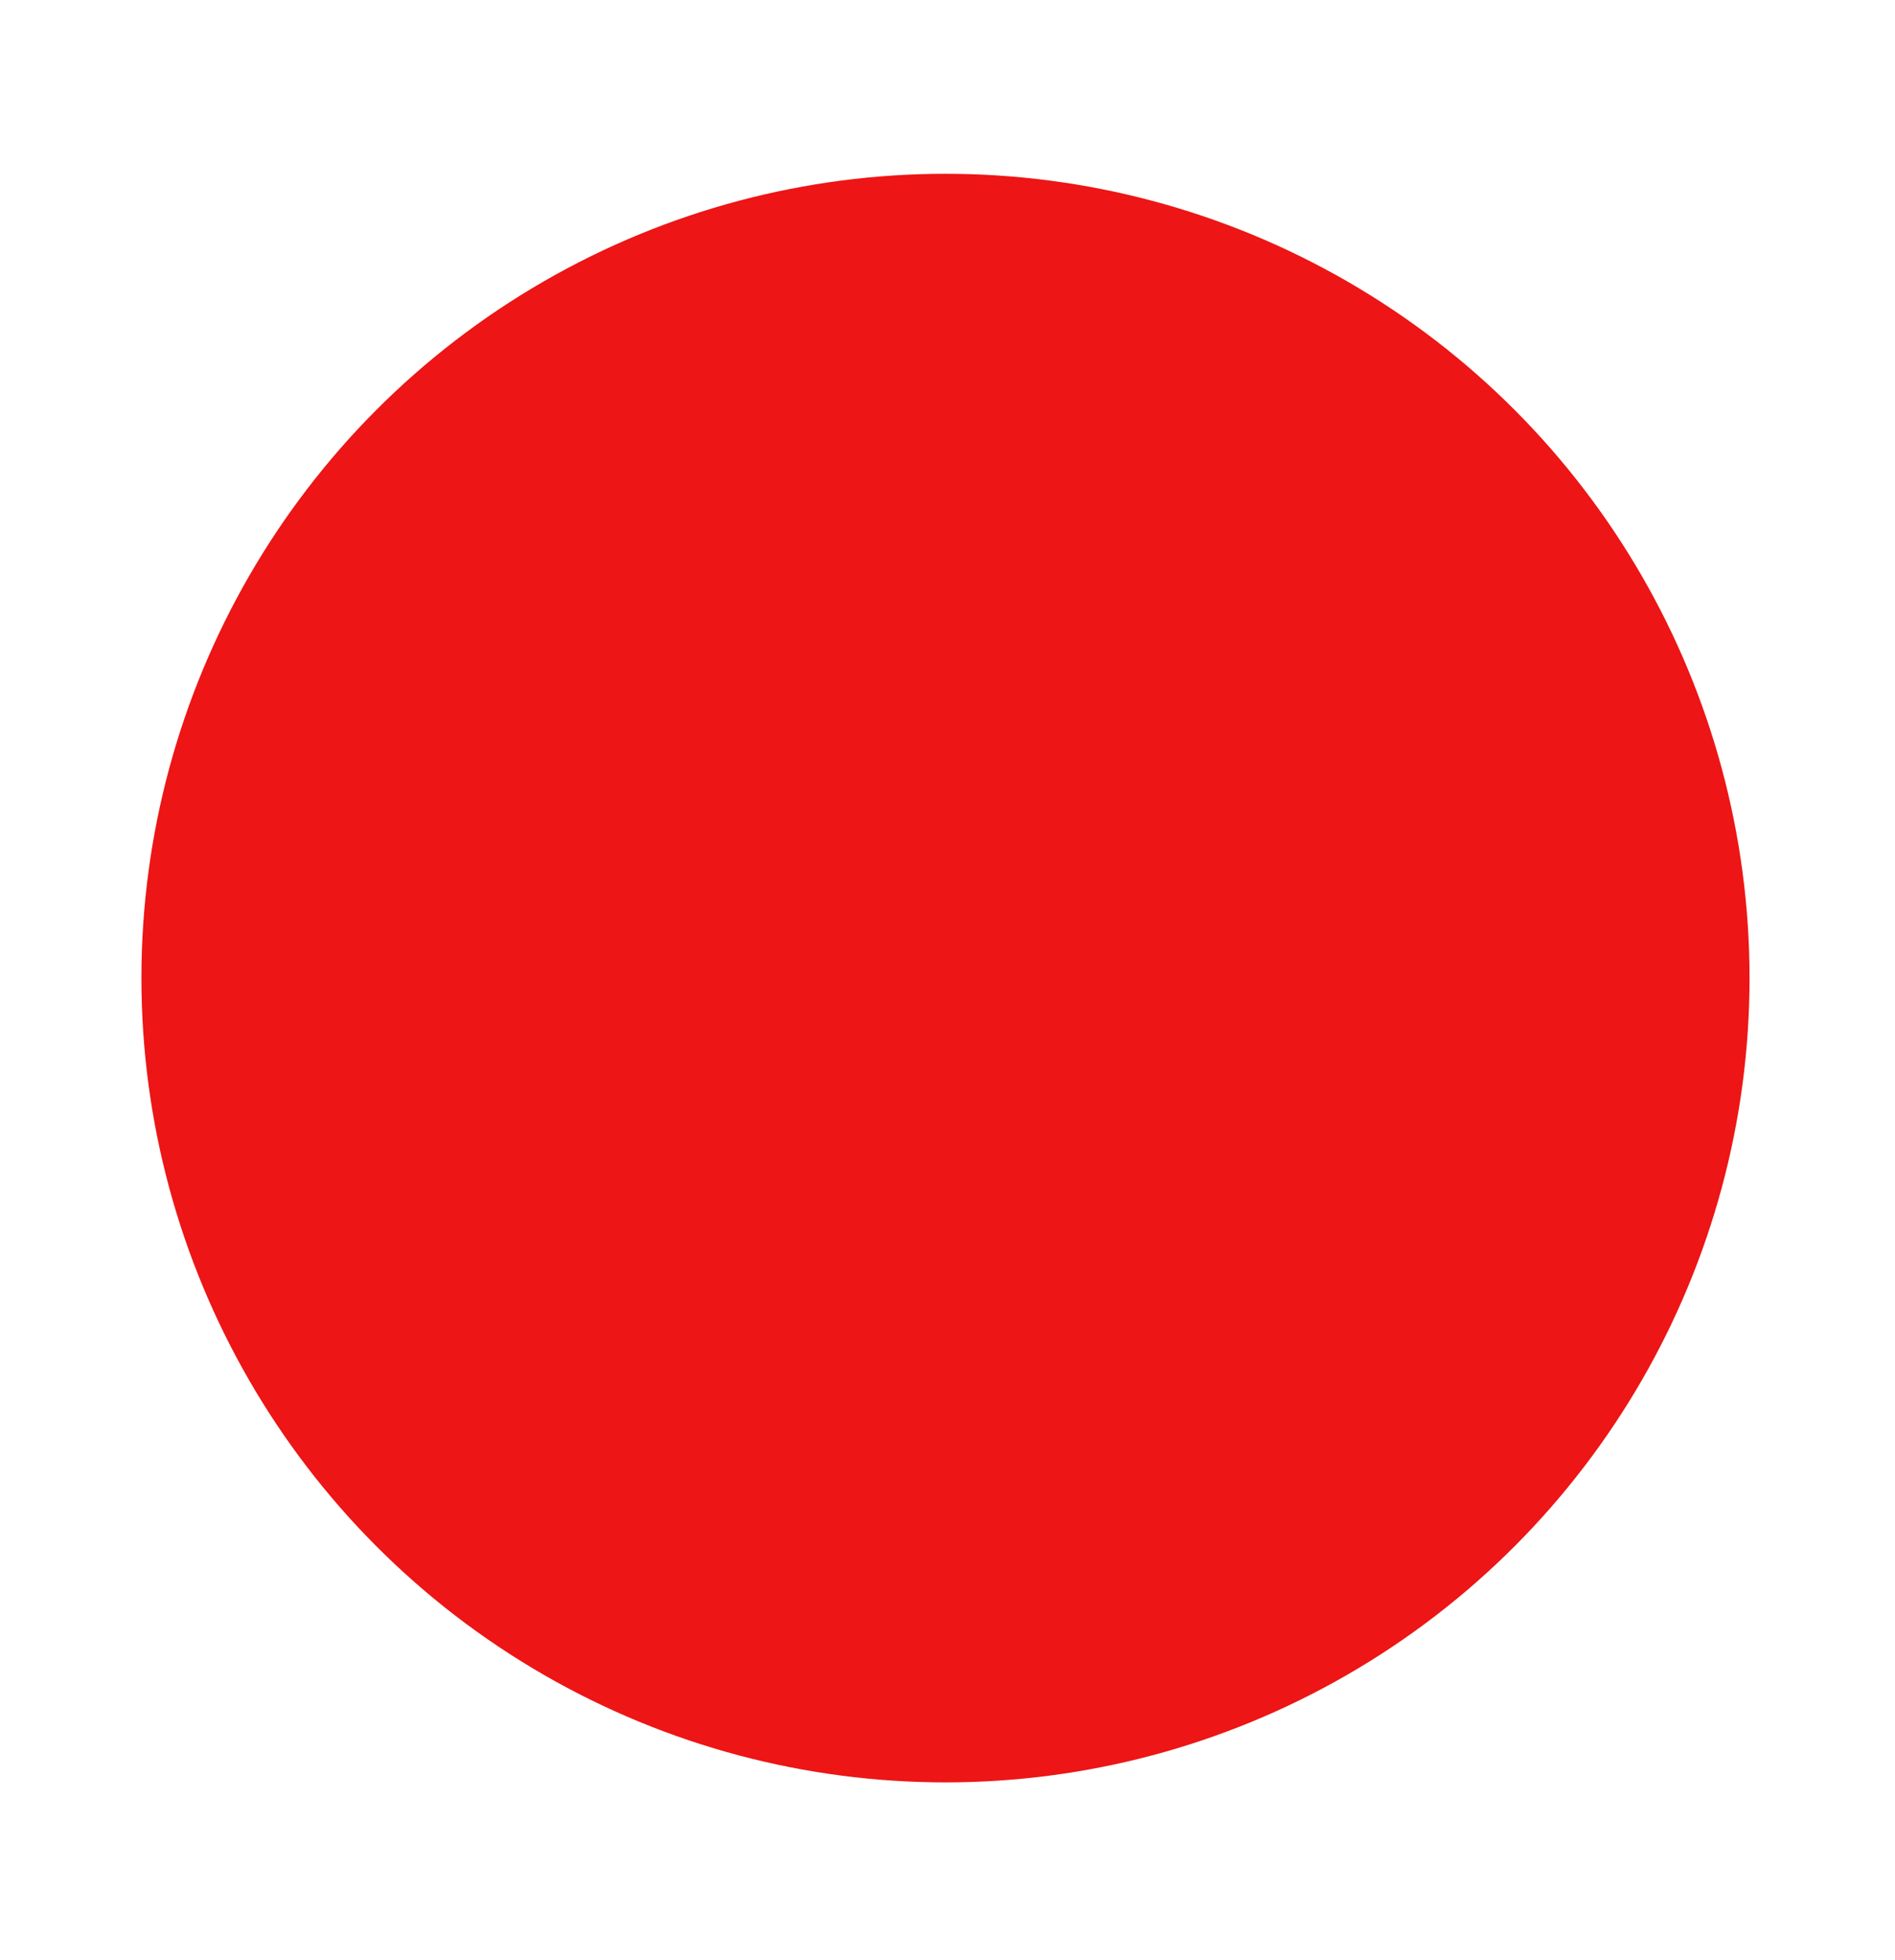 <?xml version="1.0" encoding="utf-8"?>
<!-- Generator: Adobe Illustrator 27.2.0, SVG Export Plug-In . SVG Version: 6.00 Build 0)  -->
<svg version="1.1" id="Layer_1" xmlns="http://www.w3.org/2000/svg" xmlns:xlink="http://www.w3.org/1999/xlink" x="0px" y="0px"
	 viewBox="0 0 46.9 48.5" style="enable-background:new 0 0 46.9 48.5;" xml:space="preserve">
<style type="text/css">
	.st0{fill:#ED1515;}
</style>
<circle class="st0" cx="23.4" cy="24.2" r="19.9"/>
</svg>
